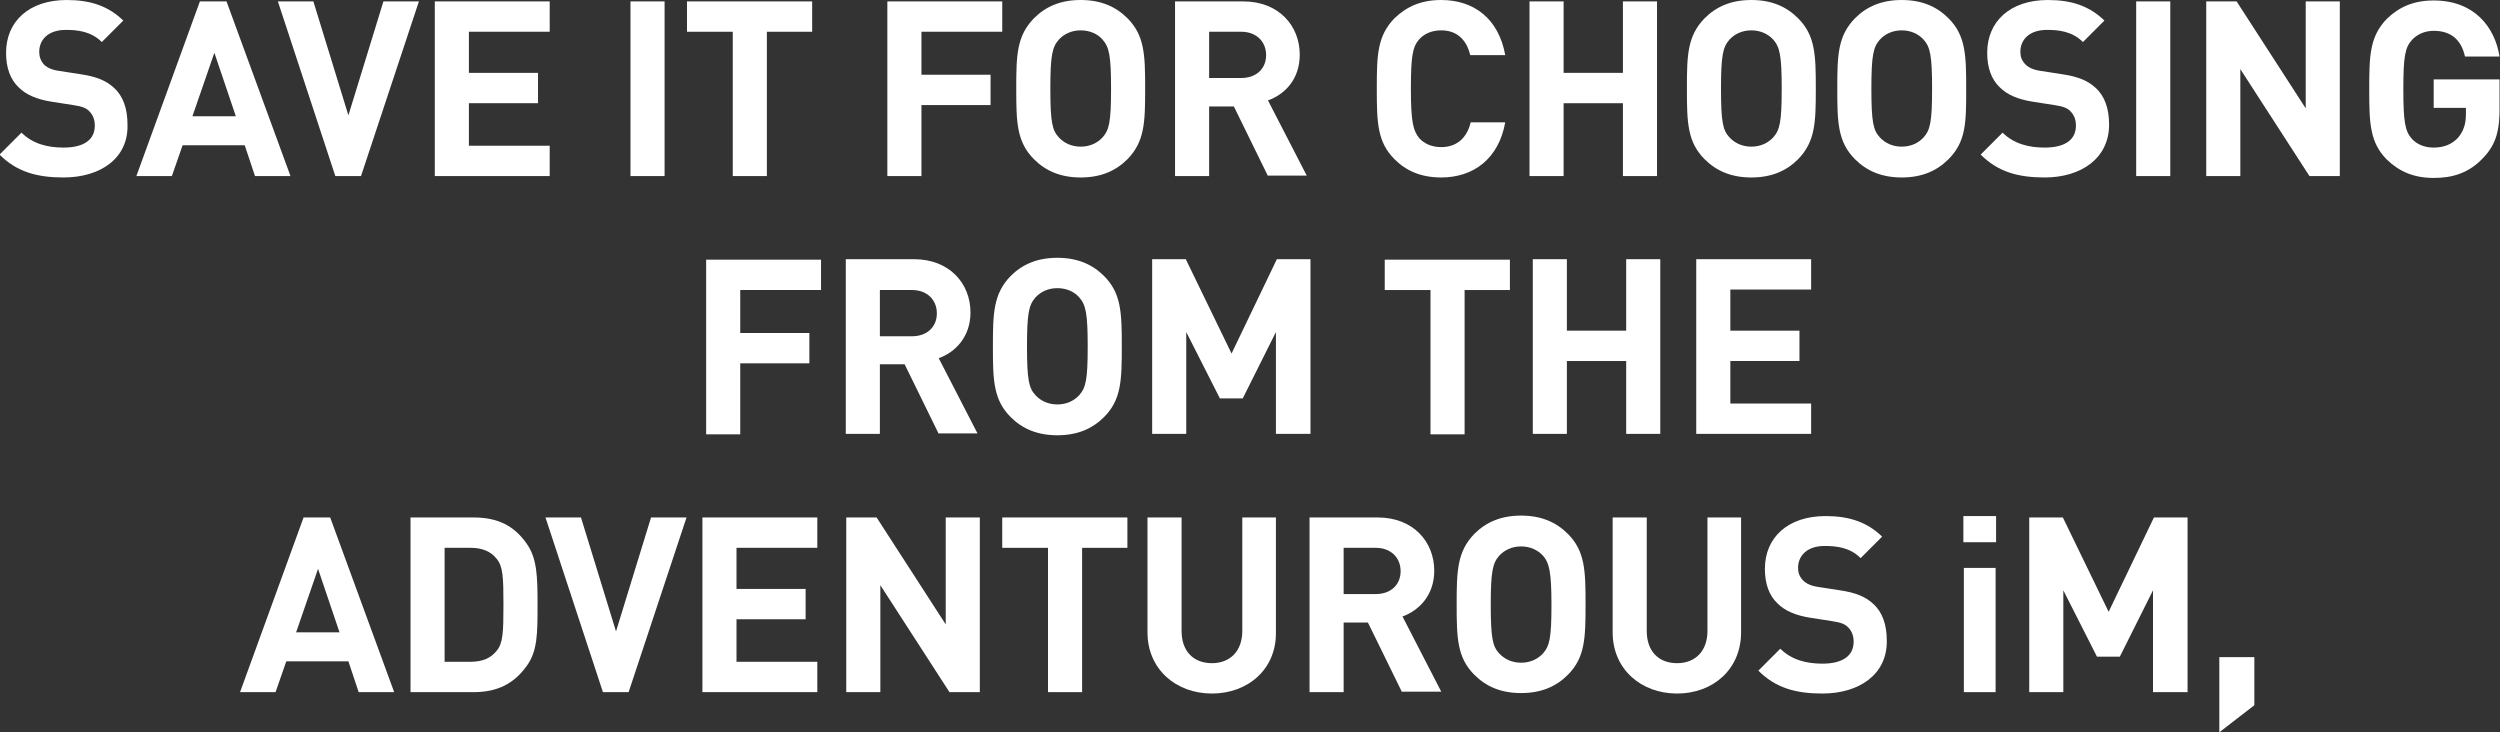 <?xml version="1.0" encoding="utf-8"?>
<!-- Generator: Adobe Illustrator 18.1.1, SVG Export Plug-In . SVG Version: 6.00 Build 0)  -->
<!DOCTYPE svg PUBLIC "-//W3C//DTD SVG 1.1//EN" "http://www.w3.org/Graphics/SVG/1.1/DTD/svg11.dtd">
<svg version="1.1" id="Layer_1" xmlns="http://www.w3.org/2000/svg" xmlns:xlink="http://www.w3.org/1999/xlink" x="0px" y="0px"
	 viewBox="-132.7 48.3 535.3 156.8" enable-background="new -132.7 48.3 535.3 156.8" xml:space="preserve">
<rect x="-132.7" y="48.3" width="535.3" height="156.8" fill="#333333" stroke="none"/>
<g>
	<path fill="#FFFFFF" d="M-119.1,86.3c-5.7,0-10-1.2-13.7-4.9l4.7-4.7c2.4,2.4,5.6,3.2,9,3.2c4.4,0,6.7-1.7,6.7-4.7
		c0-1.3-0.4-2.3-1.2-3.1c-0.7-0.7-1.5-1-3.4-1.3l-4.5-0.7c-3.3-0.5-5.6-1.5-7.2-3.1c-1.8-1.7-2.7-4.2-2.7-7.4
		c0-6.7,4.9-11.3,13-11.3c5.1,0,8.9,1.3,12.1,4.4l-4.6,4.6c-2.3-2.3-5.2-2.6-7.7-2.6c-3.9,0-5.7,2.2-5.7,4.7c0,1,0.3,1.9,1,2.7
		c0.7,0.7,1.8,1.2,3.4,1.4l4.5,0.7c3.4,0.5,5.5,1.4,7.1,2.9c2,1.8,2.9,4.5,2.9,7.9C-105.2,82.2-111.2,86.3-119.1,86.3z"/>
	<path fill="#FFFFFF" d="M-78.1,86l-2.2-6.6h-13.3l-2.3,6.6h-7.6l13.6-37.4h5.7L-70.5,86H-78.1z M-86.8,59.6l-4.7,13.6h9.3
		L-86.8,59.6z"/>
	<path fill="#FFFFFF" d="M-55.4,86h-5.5l-12.3-37.4h7.6l7.5,24.4l7.5-24.4h7.6L-55.4,86z"/>
	<path fill="#FFFFFF" d="M-39.6,86V48.6h24.6v6.5h-17.3v8.8h14.8v6.5h-14.8v9.1h17.3V86H-39.6z"/>
	<path fill="#FFFFFF" d="M2.3,86V48.6h7.3V86H2.3z"/>
	<path fill="#FFFFFF" d="M31.5,55.1V86h-7.3V55.1h-9.8v-6.5h26.8v6.5H31.5z"/>
	<path fill="#FFFFFF" d="M64.6,55.1v9.2h14.8v6.5H64.6V86h-7.3V48.6h24.6v6.5H64.6z"/>
	<path fill="#FFFFFF" d="M108.7,82.4c-2.5,2.5-5.7,3.9-10,3.9s-7.5-1.4-10-3.9c-3.7-3.7-3.8-7.9-3.8-15.1S85,56,88.7,52.2
		c2.5-2.5,5.7-3.9,10-3.9s7.5,1.4,10,3.9c3.7,3.7,3.8,7.9,3.8,15.1S112.4,78.6,108.7,82.4z M103.4,56.8c-1-1.2-2.7-2-4.7-2
		s-3.6,0.8-4.7,2c-1.4,1.6-1.8,3.4-1.8,10.5s0.4,8.9,1.8,10.4c1.1,1.2,2.7,2,4.7,2s3.6-0.8,4.7-2c1.4-1.6,1.8-3.3,1.8-10.4
		S104.8,58.4,103.4,56.8z"/>
	<path fill="#FFFFFF" d="M138.8,86l-7.3-14.9h-5.3V86h-7.3V48.6h14.6c7.6,0,12.1,5.2,12.1,11.4c0,5.3-3.2,8.5-6.8,9.8l8.3,16.1
		H138.8z M133.1,55.1h-6.9V65h6.9c3.2,0,5.3-2,5.3-4.9C138.4,57.2,136.3,55.1,133.1,55.1z"/>
	<path fill="#FFFFFF" d="M175.9,86.3c-4.3,0-7.5-1.4-10-3.9c-3.7-3.7-3.8-7.9-3.8-15.1s0.1-11.3,3.8-15.1c2.6-2.5,5.7-3.9,10-3.9
		c7,0,12.3,4,13.7,11.8h-7.5c-0.7-3-2.6-5.3-6.2-5.3c-2,0-3.6,0.7-4.7,1.9c-1.4,1.6-1.8,3.4-1.8,10.6s0.5,9,1.8,10.6
		c1.1,1.2,2.7,1.9,4.7,1.9c3.6,0,5.6-2.3,6.3-5.3h7.4C188.2,82.3,182.8,86.3,175.9,86.3z"/>
	<path fill="#FFFFFF" d="M214.8,86V70.4h-12.7V86h-7.3V48.6h7.3v15.3h12.7V48.6h7.3V86H214.8z"/>
	<path fill="#FFFFFF" d="M252.3,82.4c-2.5,2.5-5.7,3.9-10,3.9c-4.3,0-7.5-1.4-10-3.9c-3.7-3.7-3.8-7.9-3.8-15.1s0.1-11.3,3.8-15.1
		c2.5-2.5,5.7-3.9,10-3.9c4.3,0,7.5,1.4,10,3.9c3.7,3.7,3.8,7.9,3.8,15.1S256,78.6,252.3,82.4z M247,56.8c-1.1-1.2-2.7-2-4.7-2
		c-2,0-3.6,0.8-4.7,2c-1.4,1.6-1.8,3.4-1.8,10.5s0.4,8.9,1.8,10.4c1.1,1.2,2.7,2,4.7,2c2,0,3.6-0.8,4.7-2c1.4-1.6,1.8-3.3,1.8-10.4
		S248.4,58.4,247,56.8z"/>
	<path fill="#FFFFFF" d="M284.5,82.4c-2.5,2.5-5.7,3.9-10,3.9c-4.3,0-7.5-1.4-10-3.9c-3.7-3.7-3.8-7.9-3.8-15.1s0.1-11.3,3.8-15.1
		c2.5-2.5,5.7-3.9,10-3.9c4.3,0,7.5,1.4,10,3.9c3.7,3.7,3.8,7.9,3.8,15.1S288.3,78.6,284.5,82.4z M279.2,56.8c-1.1-1.2-2.7-2-4.7-2
		c-2,0-3.6,0.8-4.7,2c-1.4,1.6-1.8,3.4-1.8,10.5s0.4,8.9,1.8,10.4c1.1,1.2,2.7,2,4.7,2c2,0,3.6-0.8,4.7-2c1.4-1.6,1.8-3.3,1.8-10.4
		S280.6,58.4,279.2,56.8z"/>
	<path fill="#FFFFFF" d="M305.1,86.3c-5.7,0-10-1.2-13.7-4.9l4.7-4.7c2.4,2.4,5.6,3.2,9,3.2c4.4,0,6.7-1.7,6.7-4.7
		c0-1.3-0.4-2.3-1.2-3.1c-0.7-0.7-1.5-1-3.4-1.3l-4.5-0.7c-3.3-0.5-5.6-1.5-7.2-3.1c-1.8-1.7-2.7-4.2-2.7-7.4
		c0-6.7,4.9-11.3,13-11.3c5.1,0,8.9,1.3,12.1,4.4l-4.6,4.6c-2.3-2.3-5.2-2.6-7.7-2.6c-3.9,0-5.7,2.2-5.7,4.7c0,1,0.3,1.9,1.1,2.7
		c0.7,0.7,1.8,1.2,3.4,1.4l4.5,0.7c3.4,0.5,5.5,1.4,7.1,2.9c2,1.8,2.9,4.5,2.9,7.9C318.9,82.2,312.9,86.3,305.1,86.3z"/>
	<path fill="#FFFFFF" d="M324.7,86V48.6h7.3V86H324.7z"/>
	<path fill="#FFFFFF" d="M361.8,86L347,63.1V86h-7.3V48.6h6.5L361,71.5V48.6h7.3V86H361.8z"/>
	<path fill="#FFFFFF" d="M399,82.1c-3.1,3.3-6.6,4.3-10.6,4.3c-4.3,0-7.4-1.4-10-3.9c-3.7-3.7-3.8-7.9-3.8-15.1s0.1-11.3,3.8-15.1
		c2.6-2.5,5.7-3.9,10-3.9c8.7,0,13.1,5.7,14.1,12h-7.4c-0.8-3.6-3-5.5-6.7-5.5c-2,0-3.6,0.8-4.7,2c-1.4,1.6-1.8,3.4-1.8,10.5
		s0.4,9,1.8,10.6c1.1,1.2,2.7,1.9,4.7,1.9c2.3,0,4-0.8,5.2-2.1c1.2-1.4,1.7-3,1.7-5v-1.4h-6.9v-6.1h14.1v5.5
		C402.6,76.1,401.8,79.2,399,82.1z"/>
	<path fill="#FFFFFF" d="M25.8,110.4v9.2h14.8v6.5H25.8v15.2h-7.3v-37.4h24.6v6.5H25.8z"/>
	<path fill="#FFFFFF" d="M68.3,141.2L61,126.3h-5.3v14.9h-7.3v-37.4h14.6c7.6,0,12.1,5.2,12.1,11.4c0,5.2-3.2,8.5-6.8,9.8l8.3,16.1
		H68.3z M62.6,110.4h-6.9v9.9h6.9c3.2,0,5.3-2,5.3-4.9S65.8,110.4,62.6,110.4z"/>
	<path fill="#FFFFFF" d="M103.7,137.6c-2.5,2.5-5.7,3.9-10,3.9c-4.3,0-7.5-1.4-10-3.9c-3.7-3.7-3.8-7.9-3.8-15.1
		c0-7.1,0.1-11.3,3.8-15.1c2.5-2.5,5.7-3.9,10-3.9c4.3,0,7.5,1.4,10,3.9c3.7,3.7,3.8,7.9,3.8,15.1
		C107.5,129.7,107.4,133.9,103.7,137.6z M98.4,112c-1-1.2-2.7-2-4.7-2s-3.6,0.8-4.7,2c-1.4,1.6-1.8,3.4-1.8,10.5
		c0,7.1,0.4,8.9,1.8,10.4c1.1,1.2,2.7,2,4.7,2s3.6-0.8,4.7-2c1.4-1.6,1.8-3.3,1.8-10.4C100.2,115.4,99.8,113.6,98.4,112z"/>
	<path fill="#FFFFFF" d="M140.5,141.2v-21.8l-7.1,14.2h-4.9l-7.2-14.2v21.8h-7.3v-37.4h7.2l9.8,20.2l9.7-20.2h7.2v37.4H140.5z"/>
	<path fill="#FFFFFF" d="M180.9,110.4v30.9h-7.3v-30.9h-9.8v-6.5h26.8v6.5H180.9z"/>
	<path fill="#FFFFFF" d="M215.5,141.2v-15.6h-12.7v15.6h-7.3v-37.4h7.3v15.3h12.7v-15.3h7.3v37.4H215.5z"/>
	<path fill="#FFFFFF" d="M230.5,141.2v-37.4h24.6v6.5h-17.3v8.8h14.8v6.5h-14.8v9.1h17.3v6.5H230.5z"/>
	<path fill="#FFFFFF" d="M-55.9,196.5l-2.2-6.6h-13.3l-2.3,6.6h-7.6l13.6-37.4h5.7l13.7,37.4H-55.9z M-64.6,170.1l-4.7,13.6h9.3
		L-64.6,170.1z"/>
	<path fill="#FFFFFF" d="M-20,191c-2.7,3.7-6.2,5.5-11.3,5.5h-13.5v-37.4h13.5c5.1,0,8.6,1.7,11.3,5.5c2.3,3.2,2.4,7,2.4,13.2
		C-17.6,184-17.6,187.8-20,191z M-26.4,167.9c-1.2-1.5-3-2.3-5.5-2.3h-5.6v24.4h5.6c2.5,0,4.3-0.8,5.5-2.3c1.4-1.6,1.5-4,1.5-9.9
		C-24.9,171.9-25,169.5-26.4,167.9z"/>
	<path fill="#FFFFFF" d="M1.9,196.5h-5.5l-12.3-37.4h7.6l7.5,24.4l7.5-24.4h7.6L1.9,196.5z"/>
	<path fill="#FFFFFF" d="M17.7,196.5v-37.4h24.6v6.5H25v8.8h14.8v6.5H25v9.1h17.3v6.5H17.7z"/>
	<path fill="#FFFFFF" d="M70.6,196.5l-14.8-22.9v22.9h-7.3v-37.4H55L69.8,182v-22.9h7.3v37.4H70.6z"/>
	<path fill="#FFFFFF" d="M99,165.6v30.9h-7.3v-30.9h-9.8v-6.5h26.8v6.5H99z"/>
	<path fill="#FFFFFF" d="M126.8,196.8c-7.7,0-13.8-5.2-13.8-13.1v-24.6h7.3v24.3c0,4.3,2.5,6.9,6.5,6.9c3.9,0,6.5-2.6,6.5-6.9v-24.3
		h7.2v24.6C140.6,191.6,134.5,196.8,126.8,196.8z"/>
	<path fill="#FFFFFF" d="M167.5,196.5l-7.3-14.9H155v14.9h-7.3v-37.4h14.6c7.6,0,12.1,5.2,12.1,11.4c0,5.2-3.2,8.5-6.8,9.8l8.3,16.1
		H167.5z M161.9,165.6H155v9.9h6.9c3.2,0,5.3-2,5.3-4.9S165.1,165.6,161.9,165.6z"/>
	<path fill="#FFFFFF" d="M203,192.8c-2.5,2.5-5.7,3.9-10,3.9c-4.3,0-7.5-1.4-10-3.9c-3.7-3.7-3.8-7.9-3.8-15.1
		c0-7.1,0.1-11.3,3.8-15.1c2.5-2.5,5.7-3.9,10-3.9c4.3,0,7.5,1.4,10,3.9c3.7,3.7,3.8,7.9,3.8,15.1
		C206.8,184.9,206.7,189.1,203,192.8z M197.7,167.3c-1.1-1.2-2.7-2-4.7-2c-2,0-3.6,0.8-4.7,2c-1.4,1.6-1.8,3.4-1.8,10.5
		c0,7.1,0.4,8.9,1.8,10.4c1.1,1.2,2.7,2,4.7,2c2,0,3.6-0.8,4.7-2c1.4-1.6,1.8-3.3,1.8-10.4C199.5,170.6,199,168.8,197.7,167.3z"/>
	<path fill="#FFFFFF" d="M226.4,196.8c-7.7,0-13.8-5.2-13.8-13.1v-24.6h7.3v24.3c0,4.3,2.5,6.9,6.5,6.9c3.9,0,6.5-2.6,6.5-6.9v-24.3
		h7.2v24.6C240.1,191.6,234.1,196.8,226.4,196.8z"/>
	<path fill="#FFFFFF" d="M257.5,196.8c-5.7,0-10-1.2-13.7-4.9l4.7-4.7c2.4,2.4,5.6,3.2,9,3.2c4.4,0,6.7-1.7,6.7-4.7
		c0-1.3-0.4-2.3-1.2-3.1c-0.7-0.7-1.5-1-3.4-1.3l-4.5-0.7c-3.3-0.5-5.6-1.5-7.2-3.1c-1.8-1.7-2.7-4.2-2.7-7.4
		c0-6.7,4.9-11.3,13-11.3c5.1,0,8.9,1.3,12.1,4.4l-4.6,4.6c-2.3-2.3-5.2-2.6-7.7-2.6c-3.9,0-5.7,2.2-5.7,4.7c0,1,0.3,1.9,1.1,2.7
		c0.7,0.7,1.8,1.2,3.4,1.4l4.5,0.7c3.4,0.5,5.5,1.4,7.1,2.9c2,1.8,2.9,4.5,2.9,7.9C271.4,192.7,265.4,196.8,257.5,196.8z"/>
	<path fill="#FFFFFF" d="M287.7,164.4v-5.6h7v5.6H287.7z M287.8,196.5v-26.6h6.8v26.6H287.8z"/>
	<path fill="#FFFFFF" d="M328.3,196.5v-21.8l-7.1,14.2h-4.9l-7.2-14.2v21.8h-7.3v-37.4h7.2l9.8,20.2l9.7-20.2h7.2v37.4H328.3z"/>
	<path fill="#FFFFFF" d="M342.5,205.1V189h7.5v10.3L342.5,205.1z"/>
</g>
</svg>

